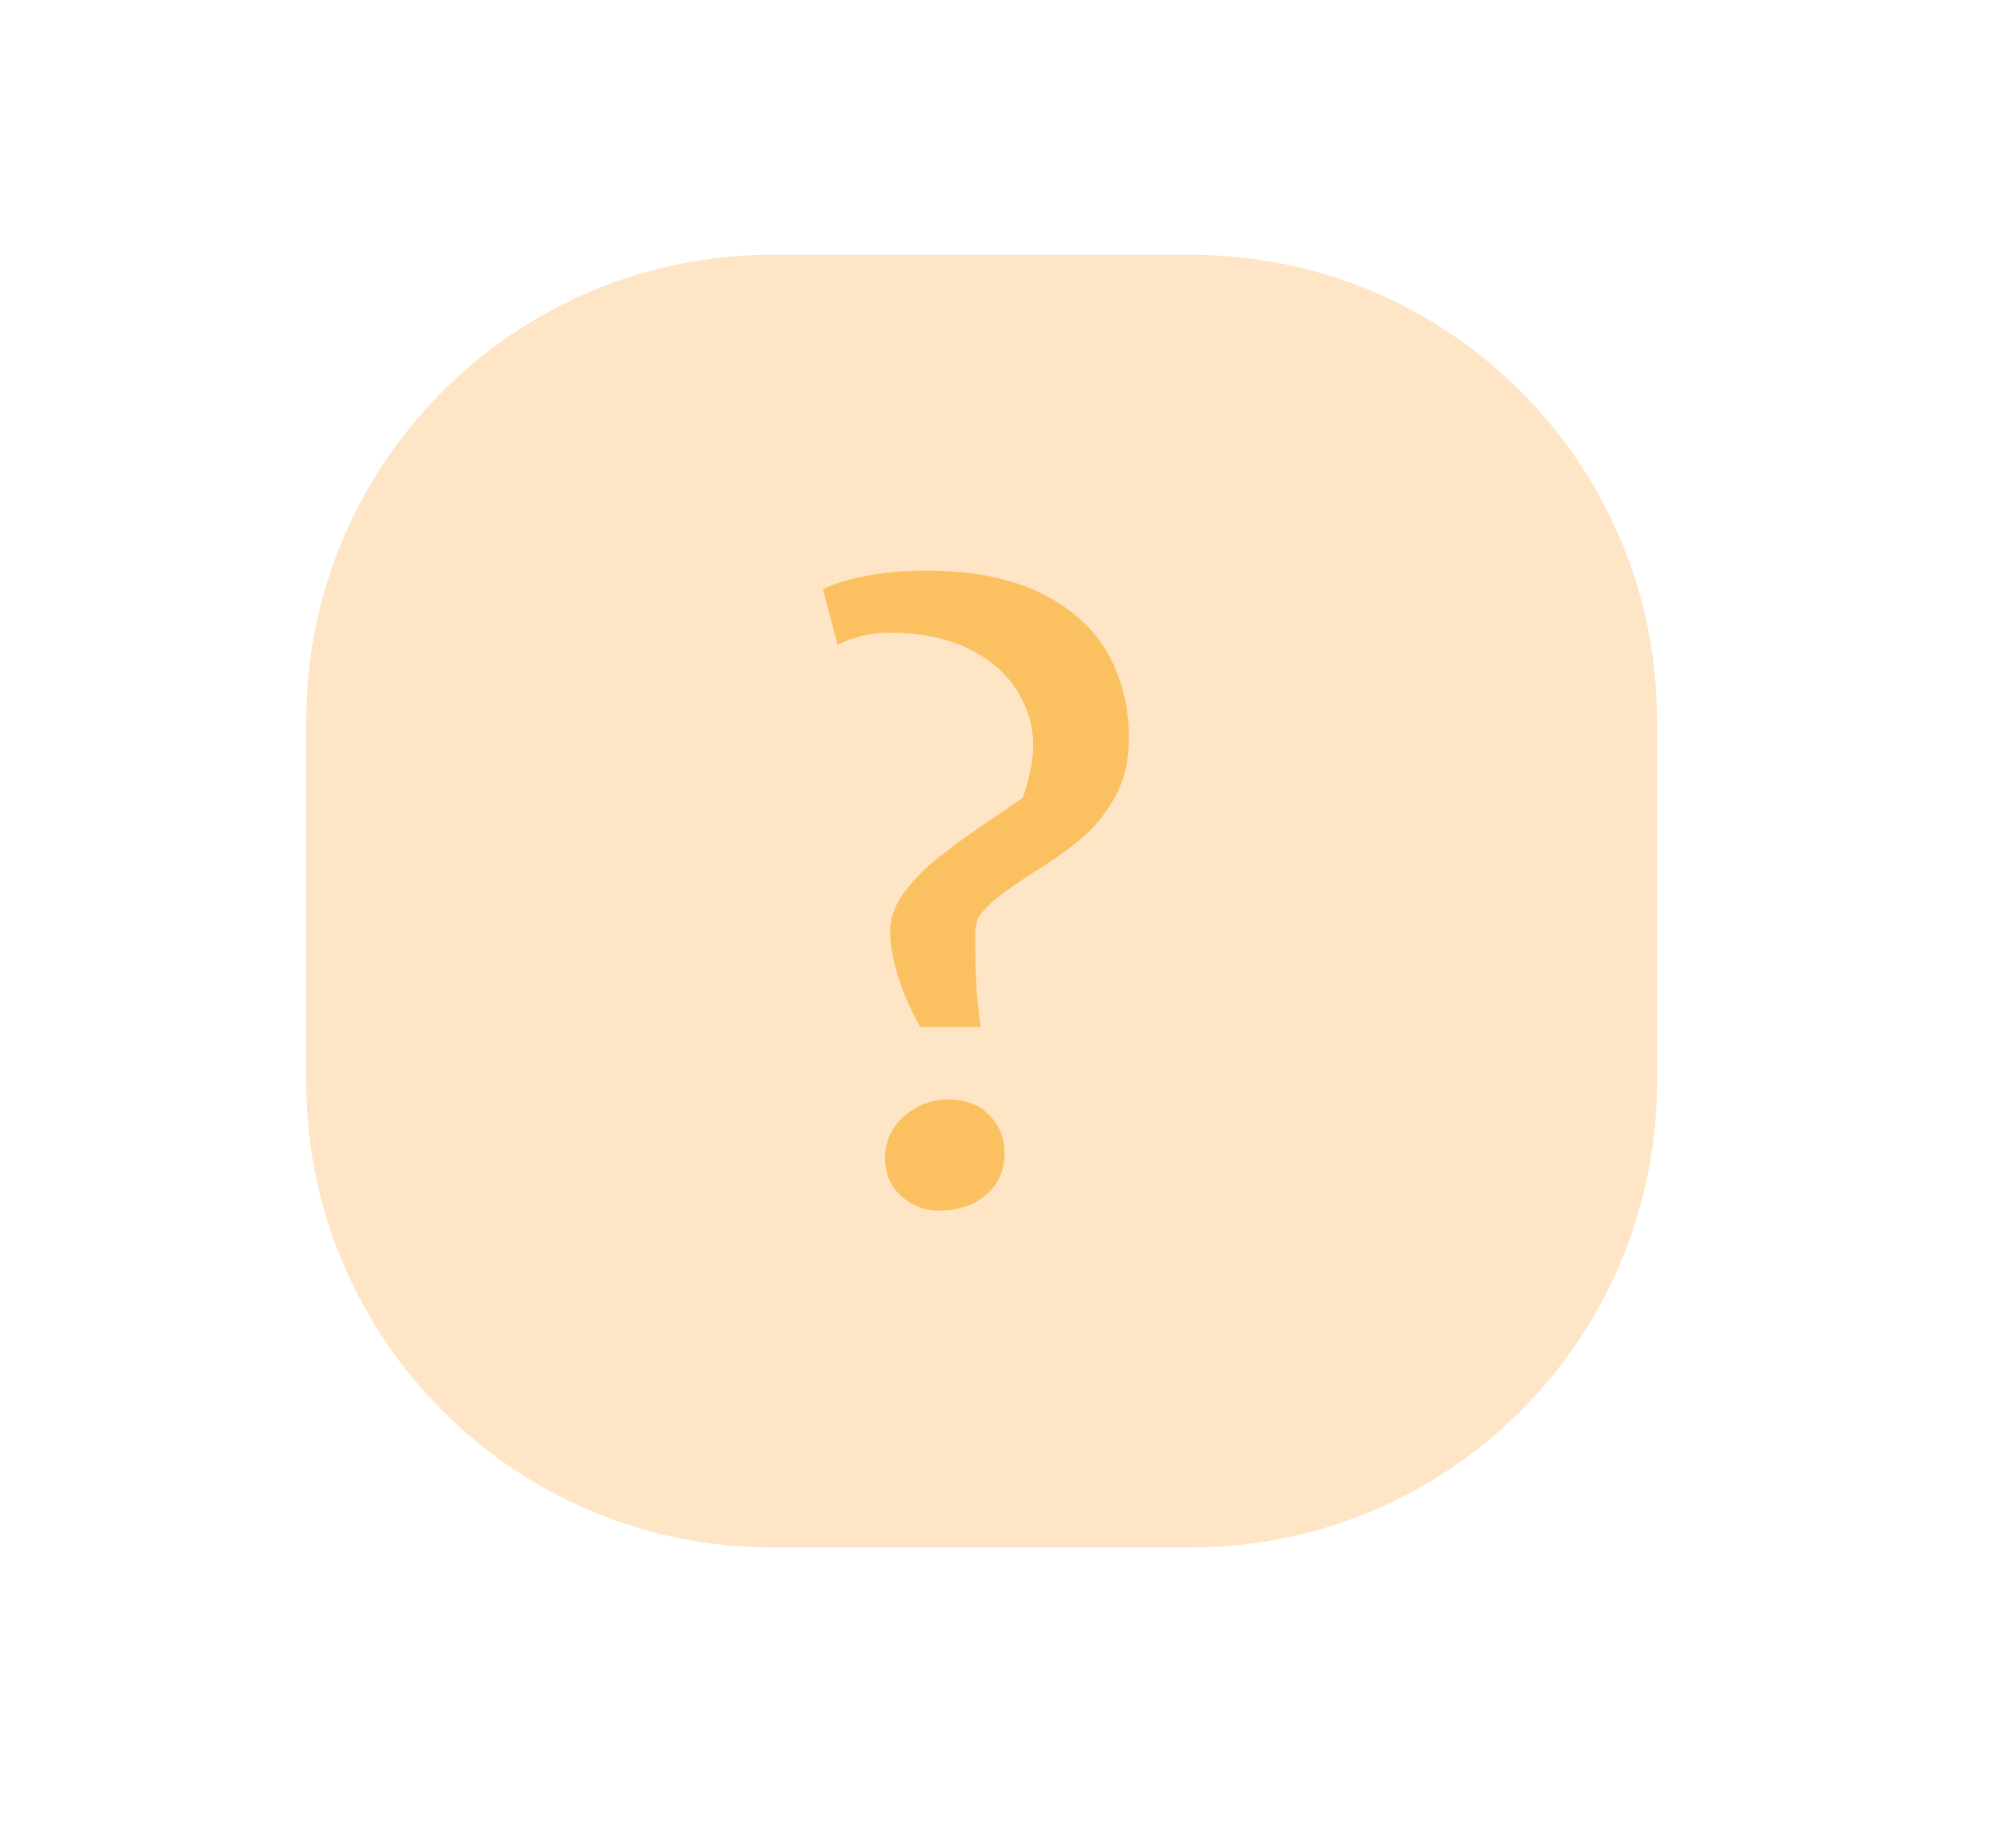 <?xml version="1.0" encoding="utf-8"?>
<!-- Generator: Adobe Illustrator 26.0.3, SVG Export Plug-In . SVG Version: 6.00 Build 0)  -->
<svg version="1.1" id="Layer_1" xmlns="http://www.w3.org/2000/svg" xmlns:xlink="http://www.w3.org/1999/xlink" x="0px" y="0px"
	 viewBox="0 0 171.67 158.71" style="enable-background:new 0 0 171.67 158.71;" xml:space="preserve">
<style type="text/css">
	.st0{fill:#FEE5C6;}
	.st1{fill:#FBC160;}
</style>
<path id="Rectangle_449" class="st0" d="M66.3,21.88h36c22.09,0,40,17.91,40,40v31c0,22.09-17.91,40-40,40h-36
	c-22.09,0-40-17.91-40-40v-31C26.3,39.79,44.21,21.88,66.3,21.88z"/>
<g>
	<g>
		<path class="st1" d="M76.43,80.14c0-1.24,0.4-2.4,1.2-3.48c0.8-1.08,1.8-2.1,3-3.06c1.2-0.96,2.88-2.16,5.04-3.6l2.16-1.5
			c0.16-0.4,0.35-1.04,0.57-1.92c0.22-0.88,0.33-1.74,0.33-2.58c0-1.64-0.46-3.2-1.38-4.68c-0.92-1.48-2.3-2.68-4.14-3.6
			c-1.84-0.92-4.1-1.38-6.78-1.38c-1.64,0-3.14,0.34-4.5,1.02l-1.26-4.74c0.8-0.44,1.99-0.82,3.57-1.14
			c1.58-0.32,3.35-0.48,5.31-0.48c3.96,0,7.25,0.65,9.87,1.95s4.53,3.03,5.73,5.19s1.8,4.56,1.8,7.2c0,1.96-0.4,3.66-1.2,5.1
			c-0.8,1.44-1.75,2.62-2.85,3.54c-1.1,0.92-2.51,1.92-4.23,3c-1.24,0.8-2.22,1.48-2.94,2.04c-0.72,0.56-1.3,1.16-1.74,1.8
			c-0.2,0.6-0.28,1.2-0.24,1.8c0,3.16,0.16,5.68,0.48,7.56h-5.22C77.41,85.26,76.55,82.58,76.43,80.14z M77.39,102.7
			c-0.92-0.84-1.38-1.92-1.38-3.24c0-1.44,0.54-2.64,1.62-3.6c1.08-0.96,2.36-1.44,3.84-1.44c1.48,0,2.65,0.45,3.51,1.35
			c0.86,0.9,1.29,1.97,1.29,3.21c0,1.52-0.53,2.73-1.59,3.63c-1.06,0.9-2.41,1.35-4.05,1.35C79.39,103.96,78.31,103.54,77.39,102.7z
			"/>
	</g>
</g>
</svg>
